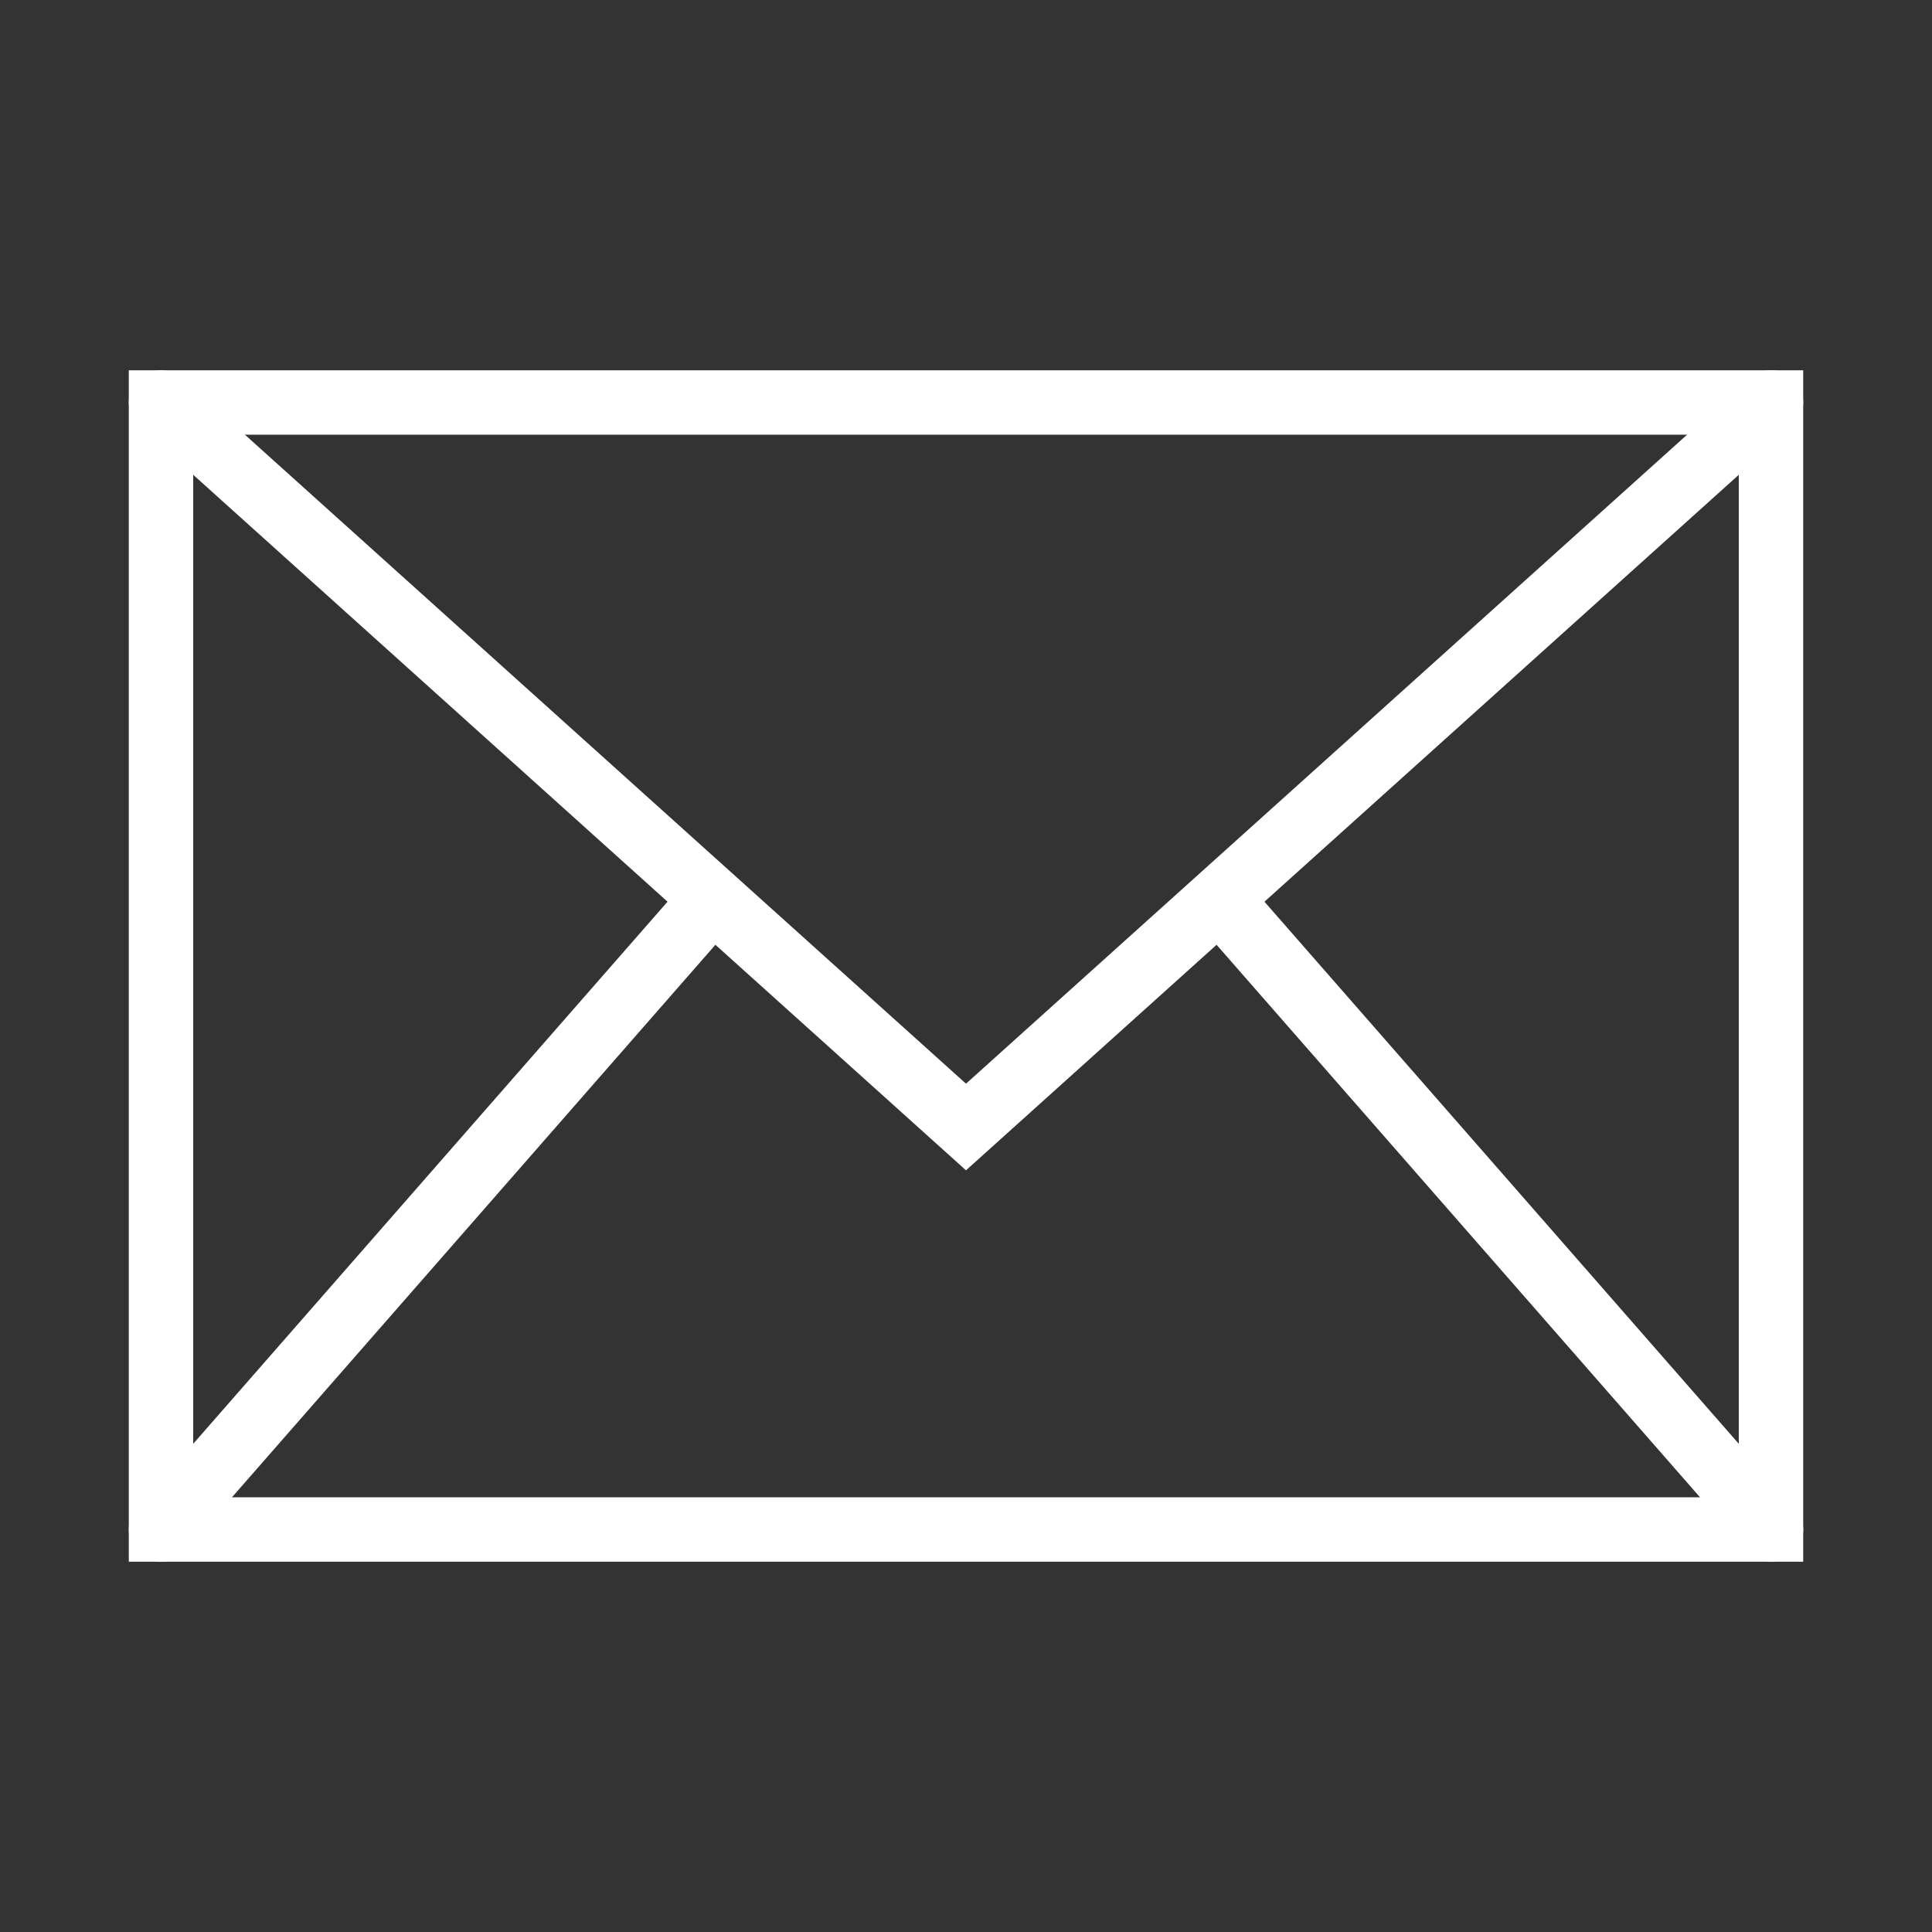 <svg width="30" height="30" viewBox="0 0 30 30" fill="none" xmlns="http://www.w3.org/2000/svg">
<rect x="0" y="0" width="30" height="30" fill="#333333" stroke="none"/>
<path d="M27.5 6.25H2.5V23.75H27.5V6.25Z" stroke="white" stroke-linecap="square"/>
<path d="M2.5 6.25L15 17.5L27.5 6.25" stroke="white" stroke-linecap="round"/>
<path d="M2.5 23.75L11.031 14" stroke="white" stroke-linecap="round"/>
<path d="M27.5 23.75L18.945 13.973" stroke="white" stroke-linecap="round"/>
</svg>
